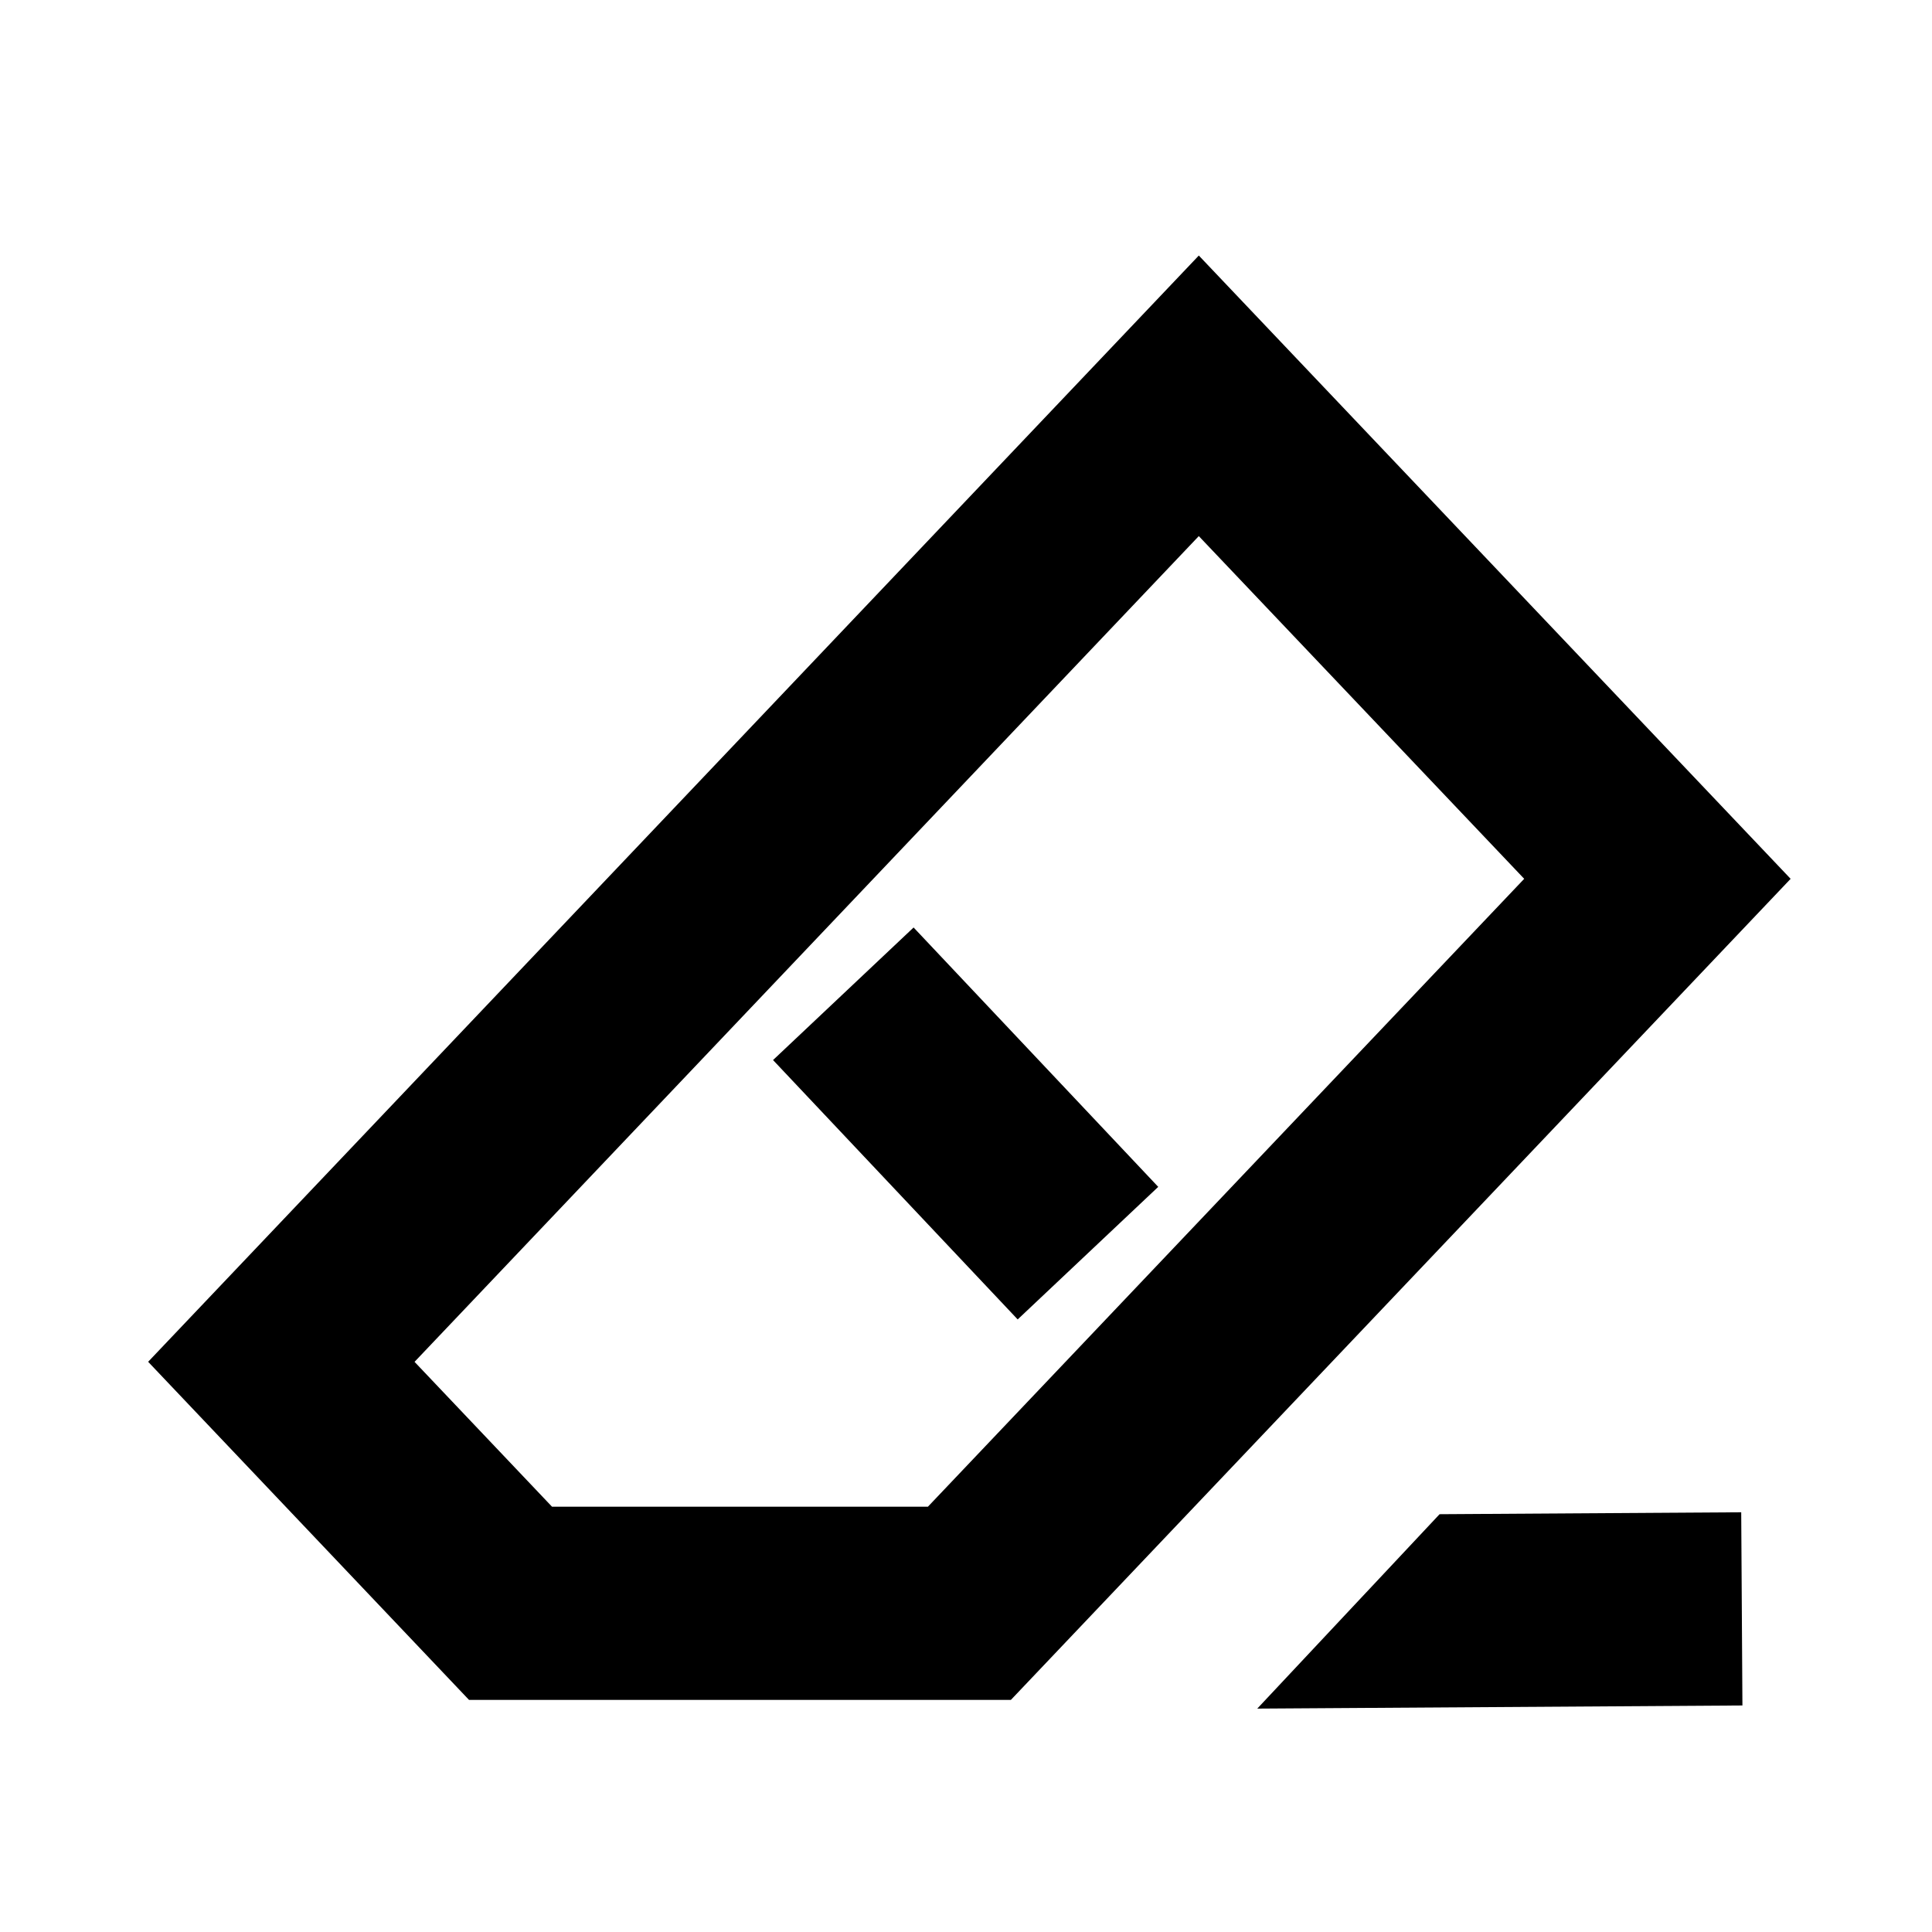 <?xml version="1.0" encoding="UTF-8"?><svg id="Layer_3" xmlns="http://www.w3.org/2000/svg" viewBox="0 0 80 80"><defs><style>.cls-1{fill:none;stroke:#000;stroke-miterlimit:10;stroke-width:8px;}</style></defs><polygon class="cls-1" points="49.64 16.39 68.63 36.39 40.14 66.39 21.14 66.39 11.65 56.39 49.64 16.39"/><line class="cls-1" x1="34.92" y1="41.15" x2="45.05" y2="51.89"/><polygon points="52.06 70.75 72.15 70.62 72.1 62.62 59.61 62.7 52.06 70.75"/></svg>
